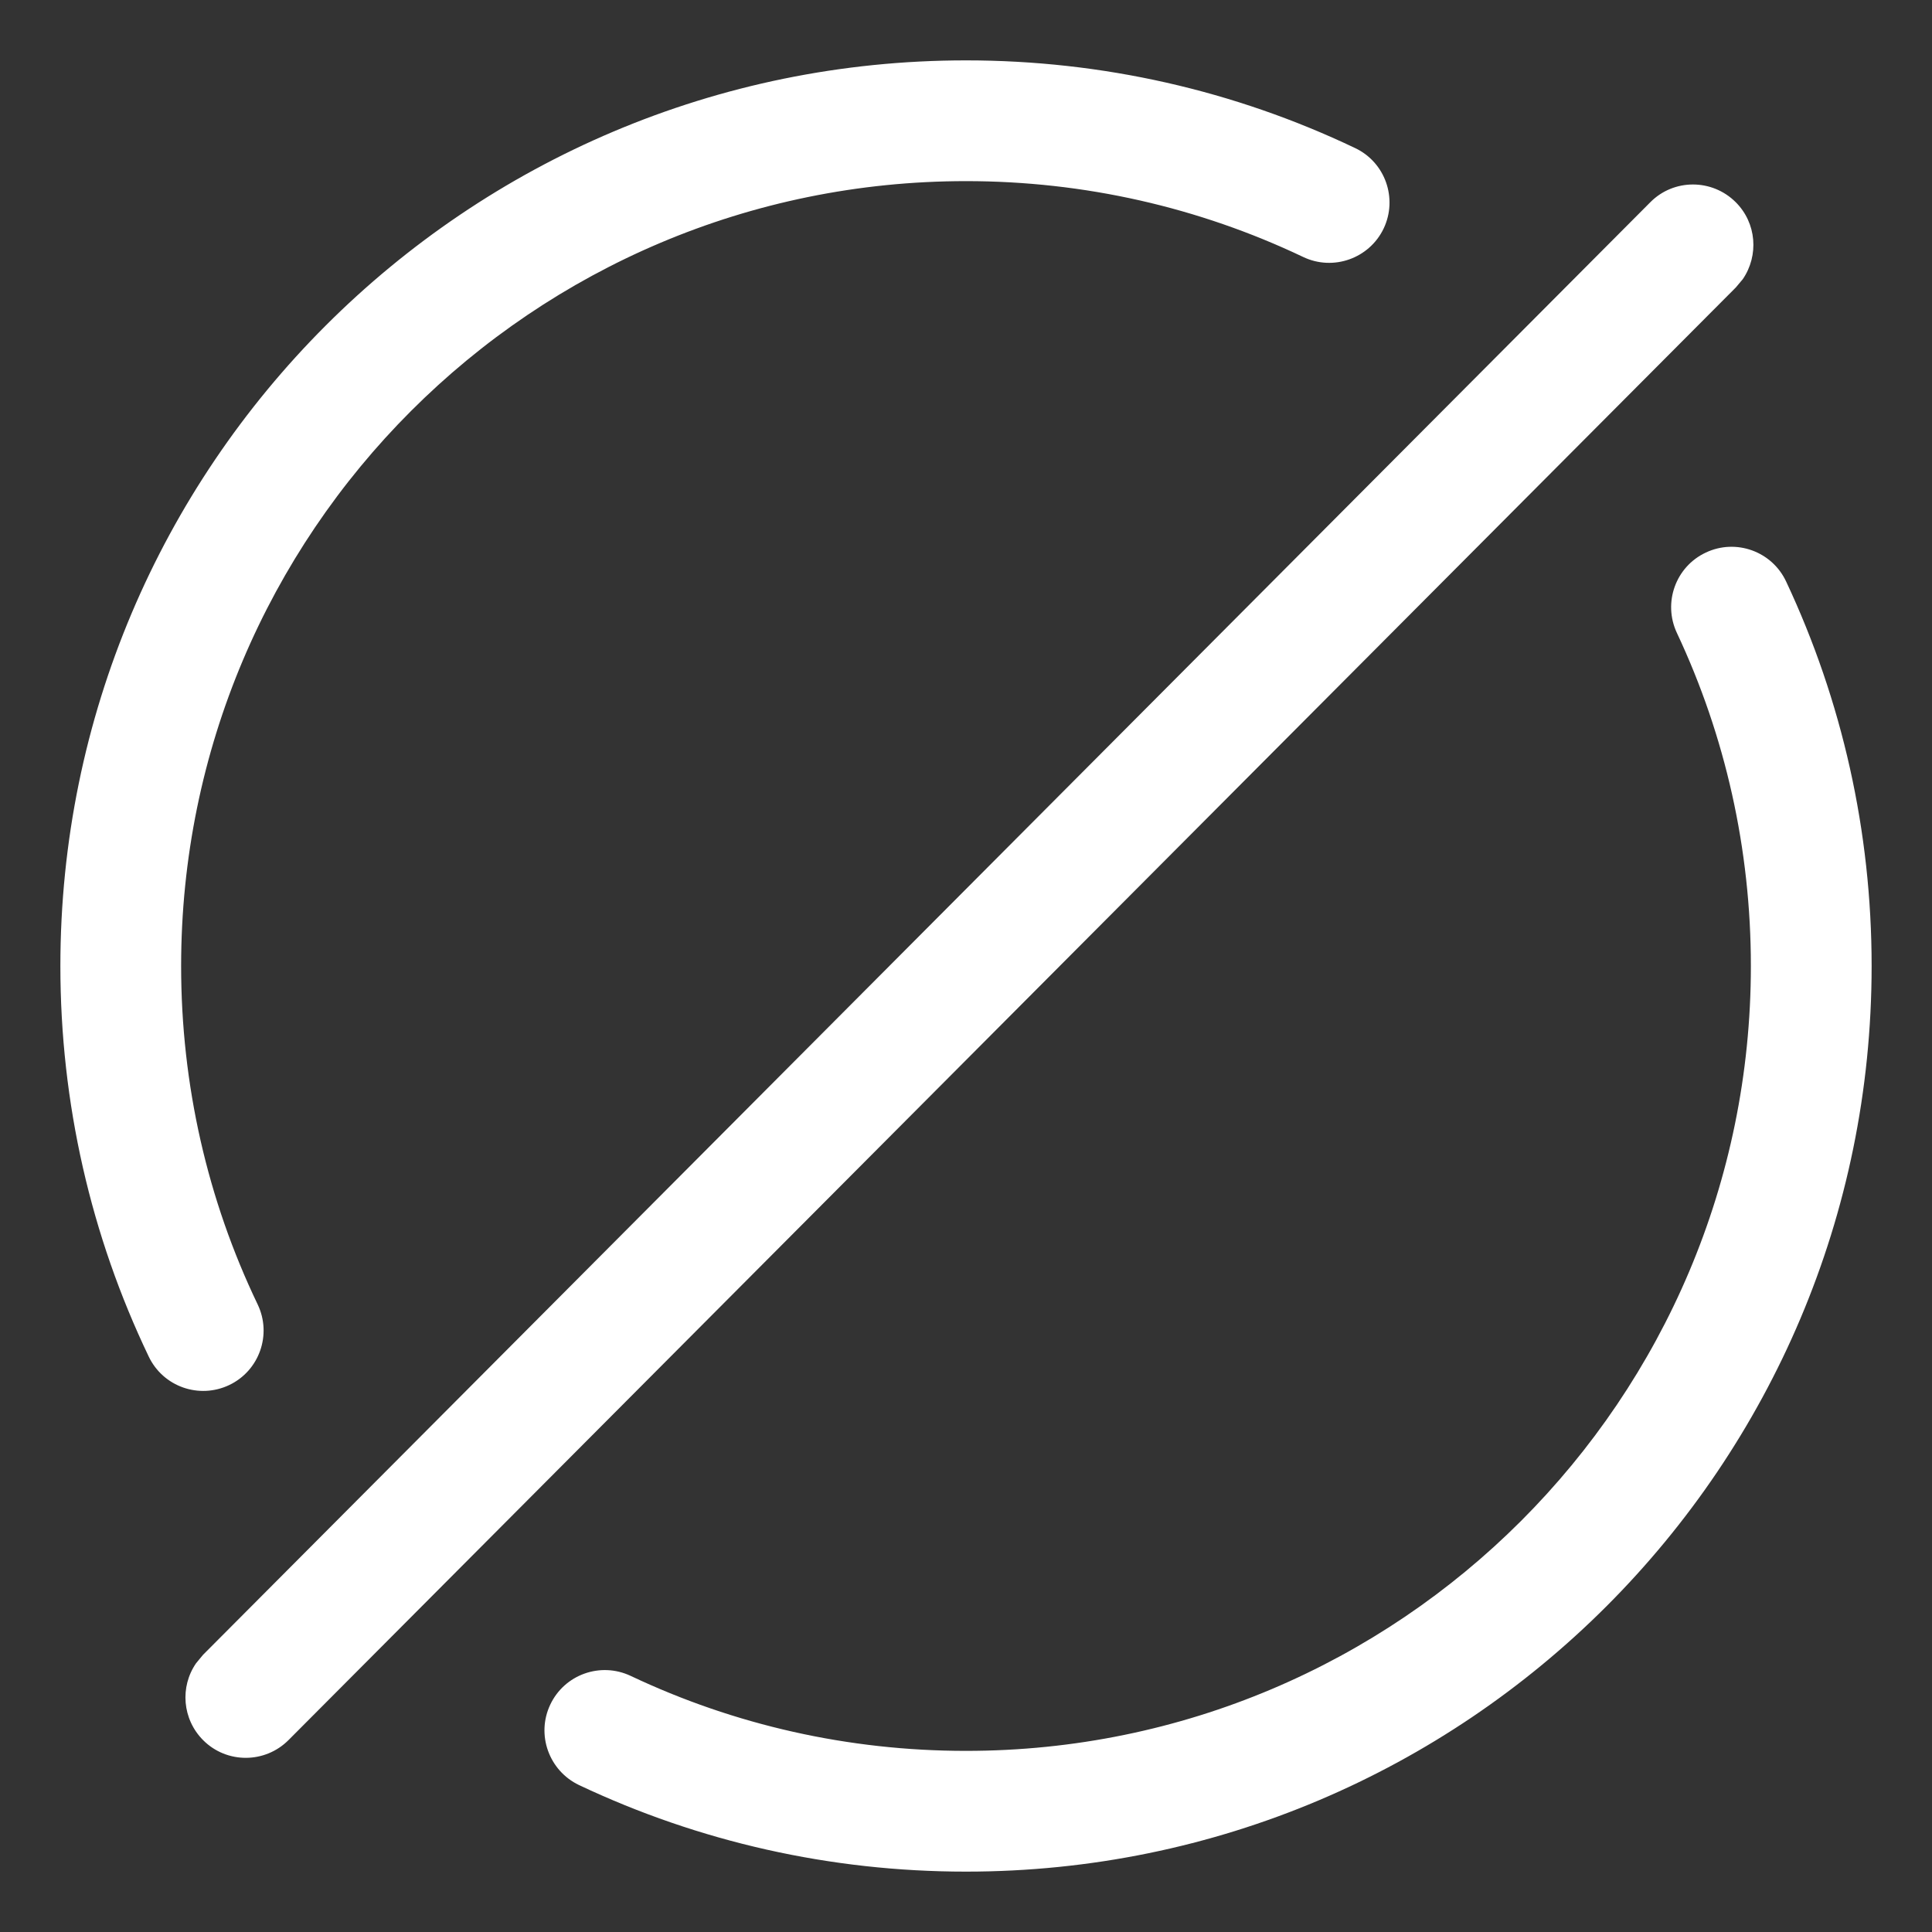 <?xml version="1.0" encoding="UTF-8"?>
<svg width="16px" height="16px" viewBox="0 0 16 16" version="1.1" xmlns="http://www.w3.org/2000/svg" xmlns:xlink="http://www.w3.org/1999/xlink">
    <rect x="0" y="0" width="16" height="16" fill="#333333" stroke="none"/>
    <title>48AF6B95-38D9-4E0F-B2E7-5D1D32AA3690</title>
    <g id="Home" stroke="none" stroke-width="1" fill="none" fill-rule="evenodd">
        <g id="new-remote-apps-listing" transform="translate(-1173, -316)" fill="#5567D5" fill-rule="nonzero">
            <g id="Button/Rounded/32-with-icon/Default-Copy-3" transform="translate(1165, 308)">
                <g id="Icon/Clear" transform="translate(8, 8)">
                    <path fill="#ffffff" d="M14.792,4.816 C15.256,5.804 15.5,6.885 15.5,8 C15.5,12.142 12.142,15.5 8,15.5 C6.877,15.5 5.789,15.253 4.795,14.783 C4.546,14.664 4.439,14.366 4.557,14.117 C4.675,13.867 4.973,13.761 5.223,13.879 C6.083,14.286 7.026,14.5 8,14.5 C11.59,14.5 14.5,11.59 14.5,8 C14.5,7.033 14.289,6.096 13.887,5.241 C13.77,4.991 13.877,4.693 14.127,4.576 C14.377,4.458 14.675,4.566 14.792,4.816 Z M14.374,1.674 C14.548,1.847 14.567,2.116 14.433,2.312 L14.375,2.381 L2.39,14.41 C2.195,14.606 1.878,14.607 1.683,14.412 C1.509,14.238 1.489,13.969 1.624,13.774 L1.681,13.705 L13.667,1.675 C13.861,1.479 14.178,1.479 14.374,1.674 Z M8,0.5 C9.129,0.5 10.224,0.75 11.222,1.226 C11.472,1.344 11.577,1.643 11.459,1.892 C11.34,2.141 11.041,2.247 10.792,2.128 C9.928,1.717 8.98,1.5 8,1.5 C4.41,1.5 1.5,4.41 1.5,8 C1.5,8.984 1.718,9.936 2.134,10.803 C2.253,11.052 2.148,11.351 1.899,11.47 C1.649,11.589 1.351,11.484 1.232,11.235 C0.752,10.233 0.5,9.134 0.5,8 C0.5,3.858 3.858,0.5 8,0.5 Z" id="Shape"></path>
                </g>
            </g>
        </g>
    </g>
</svg>
